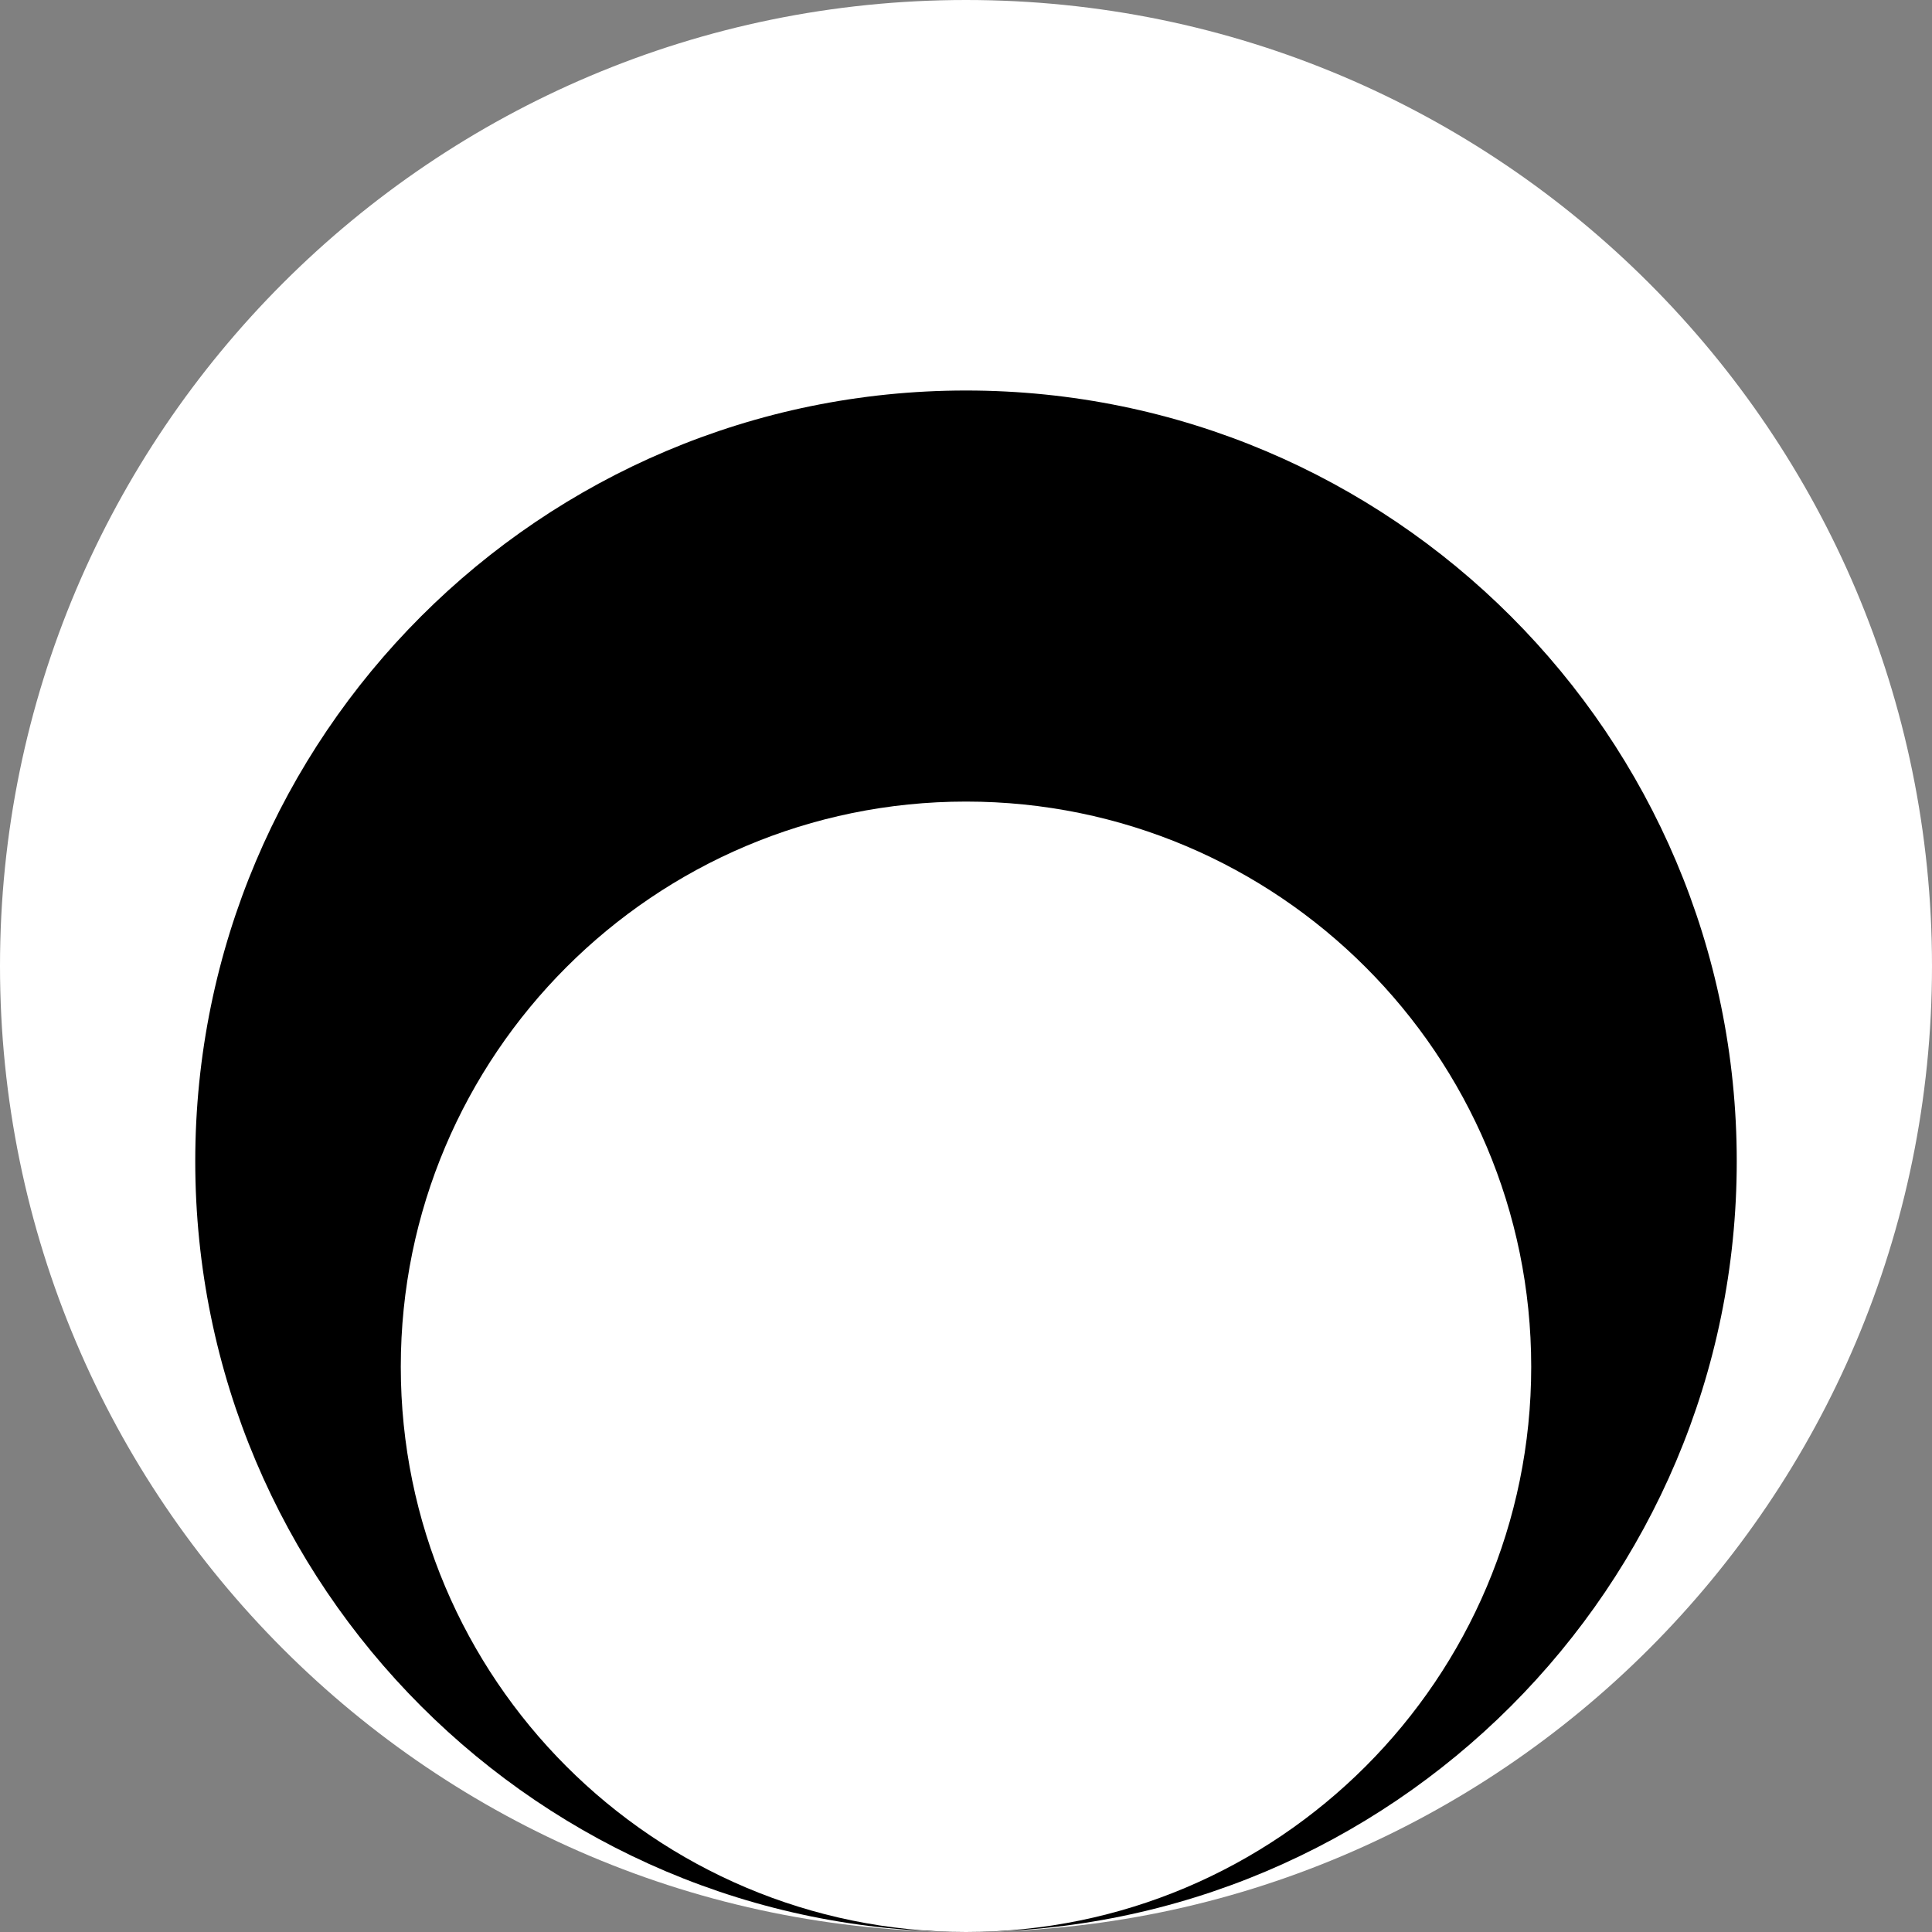 <?xml version="1.0" encoding="UTF-8" standalone="no" ?>
<!DOCTYPE svg PUBLIC "-//W3C//DTD SVG 1.1//EN" "http://www.w3.org/Graphics/SVG/1.1/DTD/svg11.dtd">
<svg xmlns="http://www.w3.org/2000/svg" xmlns:xlink="http://www.w3.org/1999/xlink" version="1.1" width="99.64" height="99.64" viewBox="115.22 67.39 99.64 99.64" xml:space="preserve">
<rect x="115.22" y="67.39" width="99.64" height="99.64" fill="#808080" stroke="none"/>
<desc>Created with Fabric.js 4.6.0</desc>
<defs>
</defs>
<g transform="matrix(1 0 0 1 165.04 117.21)" id="q2QpMBu84VOnNXBE2STMz"  >
<g style="" vector-effect="non-scaling-stroke"   >
		<g transform="matrix(1.06 0 0 1.06 0 0)" id="INvd2Cvtm60DIT-7Tvp9D"  >
<path style="stroke: rgb(127,1,87); stroke-width: 0; stroke-dasharray: none; stroke-linecap: butt; stroke-dashoffset: 0; stroke-linejoin: miter; stroke-miterlimit: 4; fill: rgb(255,255,255); fill-rule: nonzero; opacity: 1;" vector-effect="non-scaling-stroke"  transform=" translate(-47, -47)" d="M 47 0 C 72.944 0 94 21.056 94 47 C 94 72.944 72.944 94 47 94 C 21.056 94 0 72.944 0 47 C 0 21.056 21.056 0 47 0 z" stroke-linecap="round" />
</g>
		<g transform="matrix(1.06 0 0 1.06 0 10.07)" id="A3pz8tkP48ykg3R95kBOj"  >
<path style="stroke: rgb(67,177,74); stroke-width: 0; stroke-dasharray: none; stroke-linecap: butt; stroke-dashoffset: 0; stroke-linejoin: miter; stroke-miterlimit: 4; fill: rgb(0,0,0); fill-rule: nonzero; opacity: 1;" vector-effect="non-scaling-stroke"  transform=" translate(-37.5, -37.5)" d="M 37.5 0 C 58.2 0 75 16.8 75 37.5 C 75 58.2 58.2 75 37.5 75 C 16.8 75 0 58.2 0 37.5 C 0 16.8 16.8 0 37.5 0 z" stroke-linecap="round" />
</g>
		<g transform="matrix(1.06 0 0 1.06 0 20.67)" id="6rY-3HFRd8EmjsS7lCdEa"  >
<path style="stroke: rgb(226,46,139); stroke-width: 0; stroke-dasharray: none; stroke-linecap: butt; stroke-dashoffset: 0; stroke-linejoin: miter; stroke-miterlimit: 4; fill: rgb(255,255,255); fill-rule: nonzero; opacity: 1;" vector-effect="non-scaling-stroke"  transform=" translate(-27.5, -27.5)" d="M 27.5 0 C 42.68 0 55 12.32 55 27.5 C 55 42.68 42.68 55 27.5 55 C 12.32 55 0 42.68 0 27.5 C 0 12.32 12.32 0 27.5 0 z" stroke-linecap="round" />
</g>
</g>
</g>
</svg>